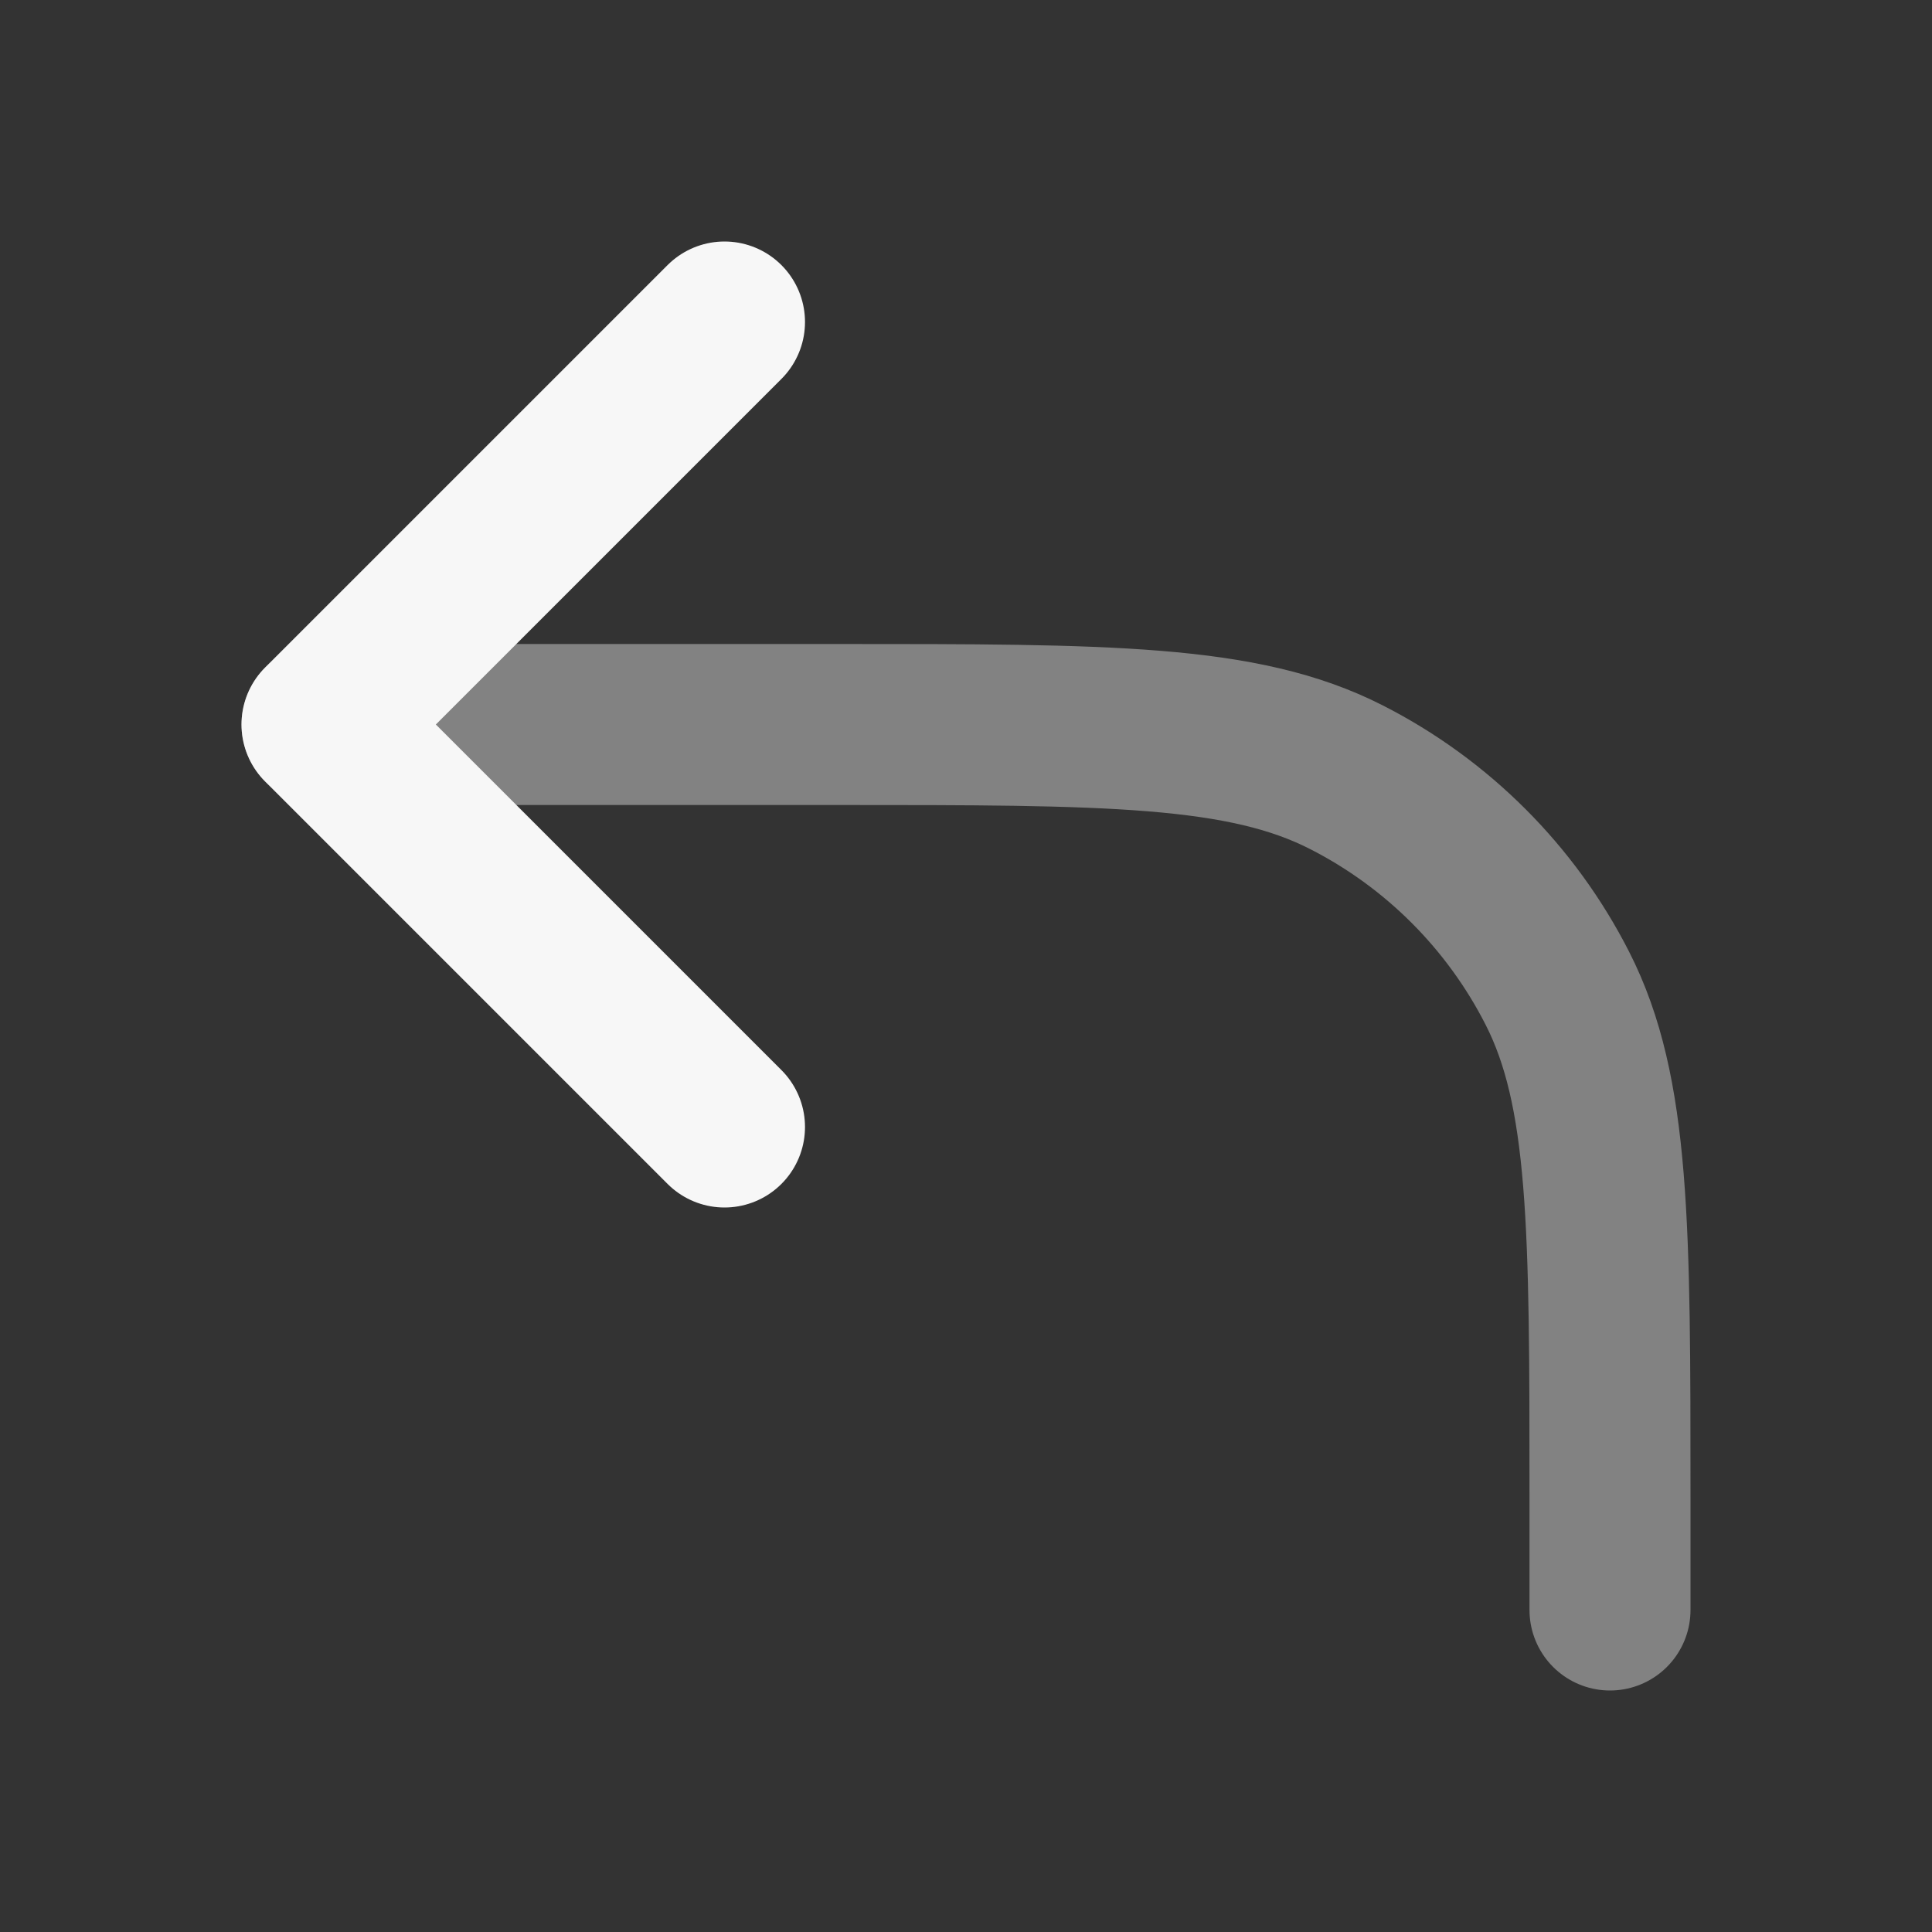 <svg width="24" height="24" xmlns="http://www.w3.org/2000/svg" viewBox="0 0 24 24"><rect x="0" y="0" width="24" height="24" fill="#333333" stroke="none"/><title>corner up left</title><g fill="none" class="nc-icon-wrapper"><path opacity=".4" d="M20 20V18.6C20 15.24 20 13.559 19.346 12.276C18.771 11.147 17.853 10.229 16.724 9.654C15.441 9 13.76 9 10.4 9H4" stroke="#F7F7F7" stroke-width="2" stroke-linecap="round" stroke-linejoin="round"></path><path d="M9 14L4 9L9 4" stroke="#F7F7F7" stroke-width="2" stroke-linecap="round" stroke-linejoin="round"></path></g></svg>